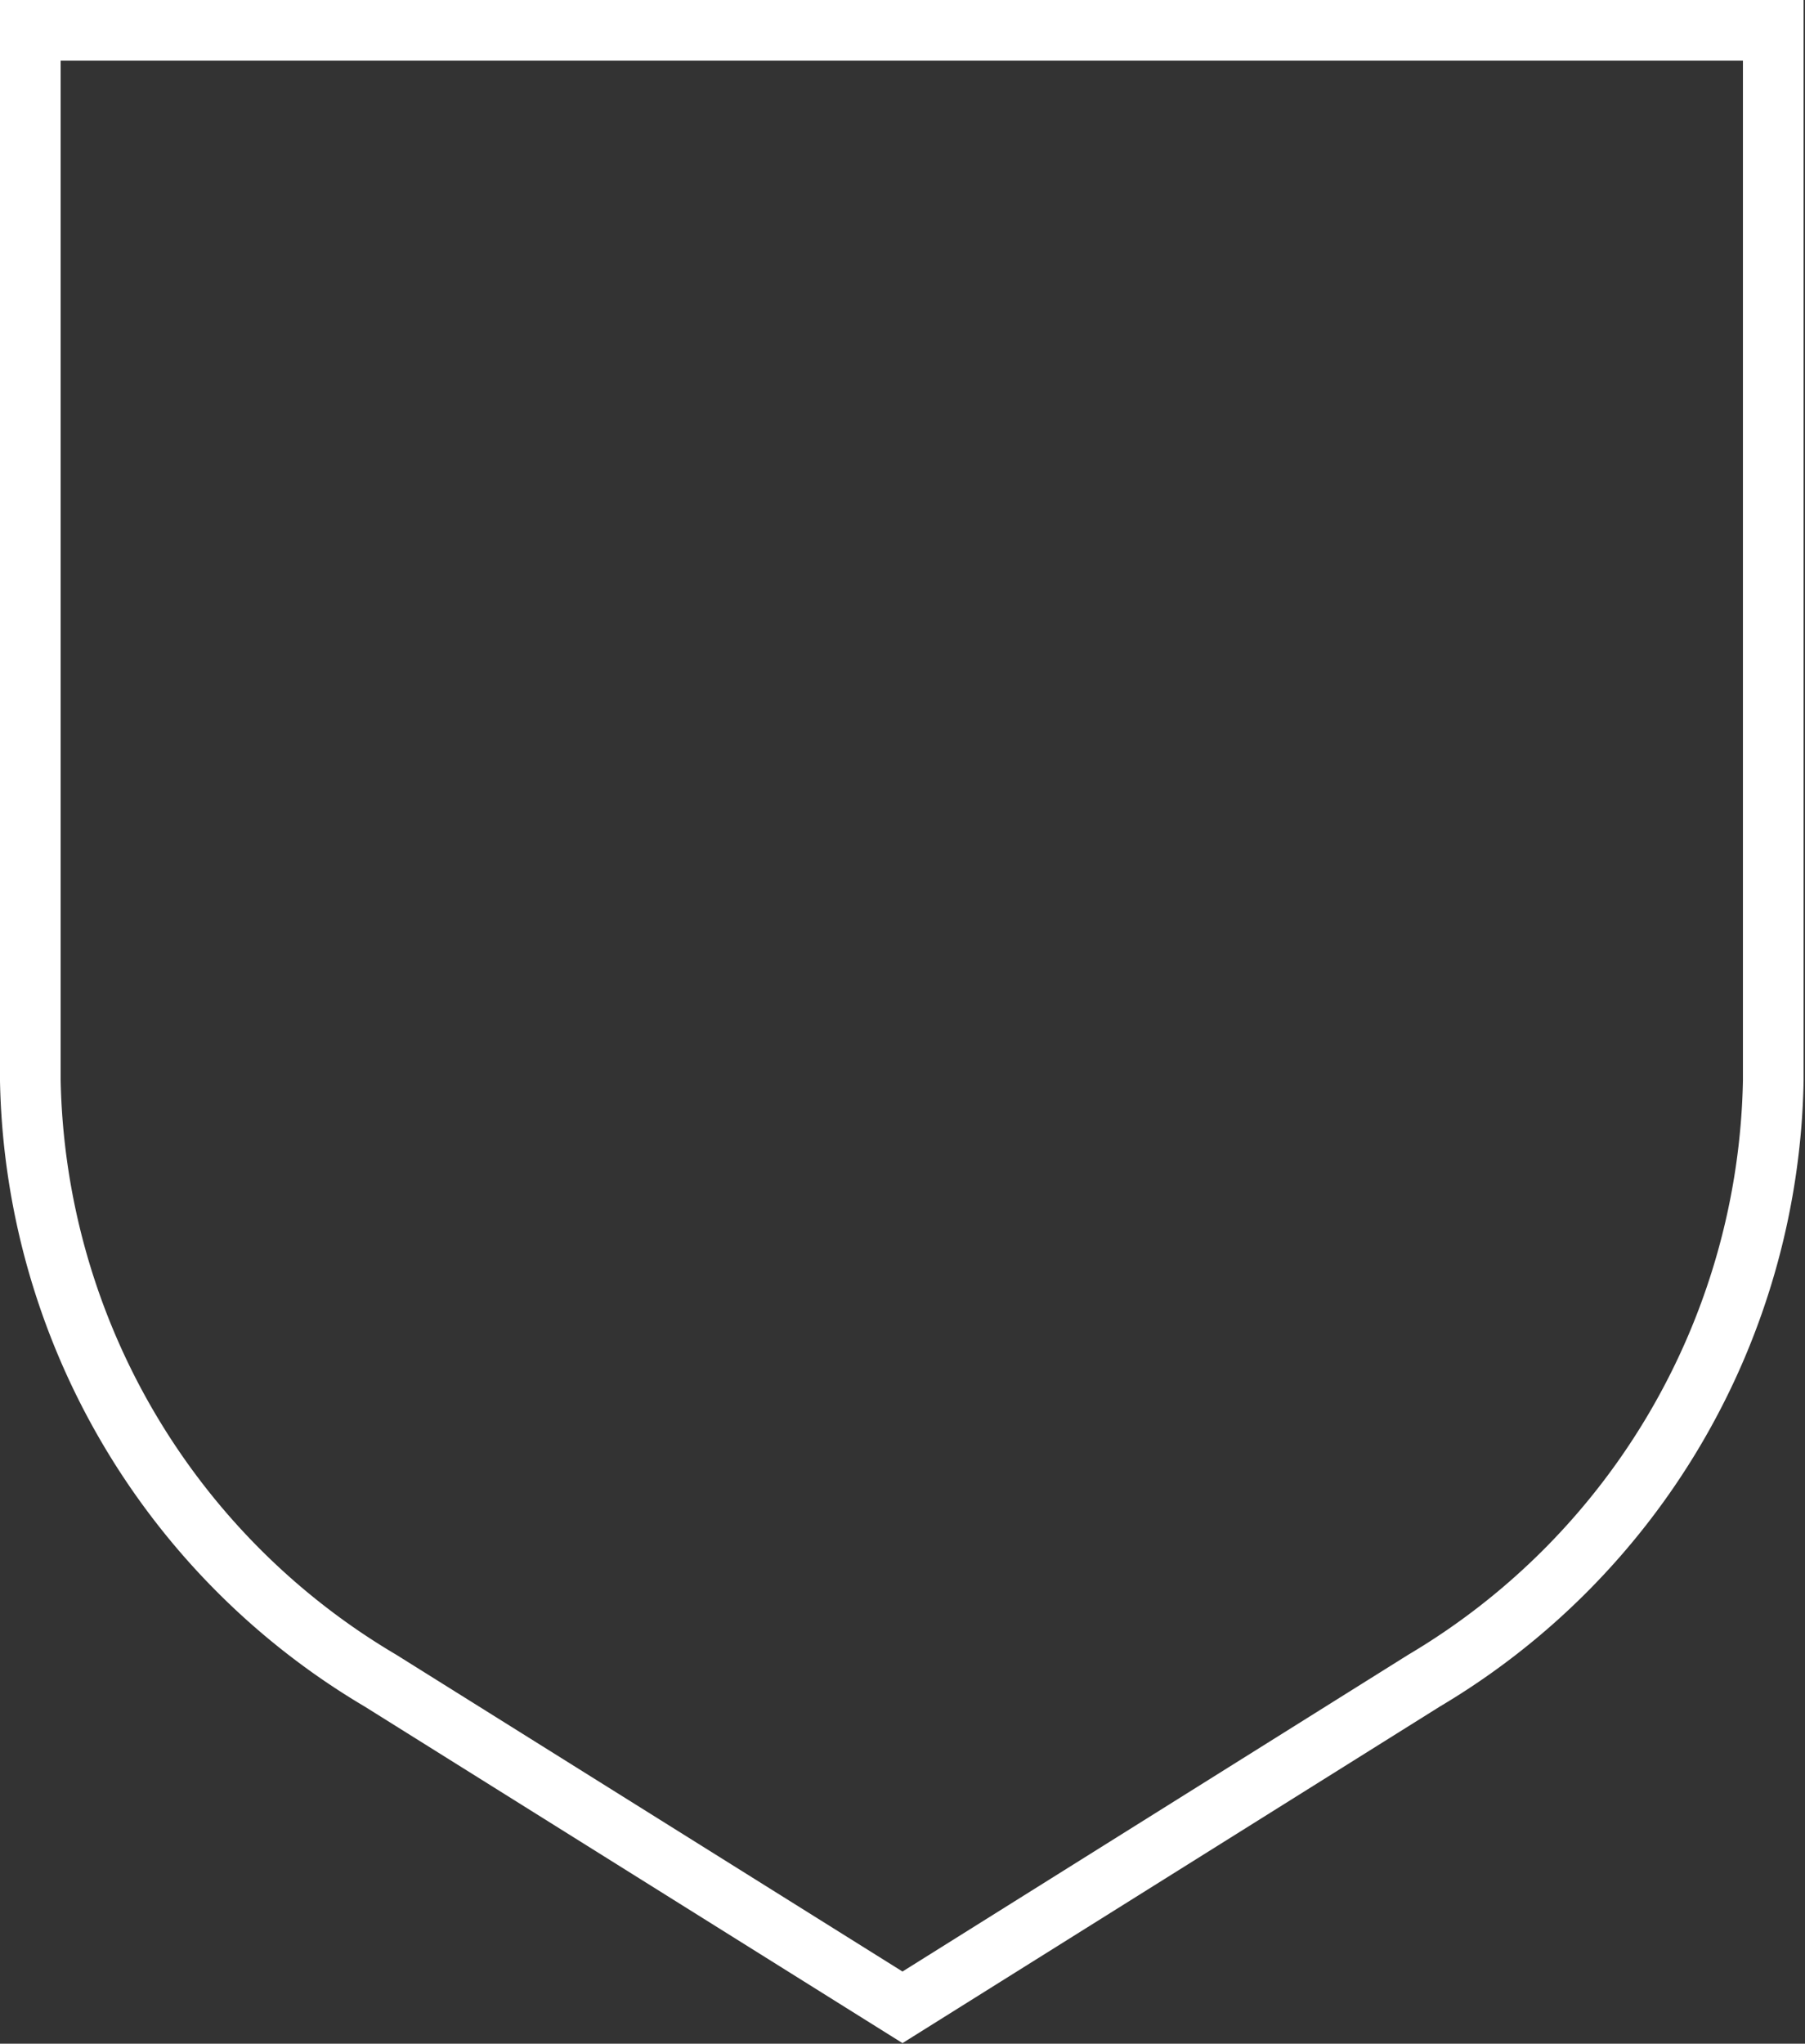 <svg xmlns="http://www.w3.org/2000/svg" viewBox="0 0 38.68 43.78"><rect x="0" y="0" width="38.68" height="43.78" fill="#333333" stroke="none"/><defs><style>.cls-1{fill:none;stroke:#fff;stroke-miterlimit:10;stroke-width:1.3px;}</style></defs><title>icon shield white</title><g id="Layer_2" data-name="Layer 2"><g id="Layer_2-2" data-name="Layer 2"><path class="cls-1" d="M30.52,36,19.34,43,8.15,36A15.27,15.27,0,0,1,.65,23.15V.65H38v22.5A15.27,15.27,0,0,1,30.52,36Z"/></g></g></svg>